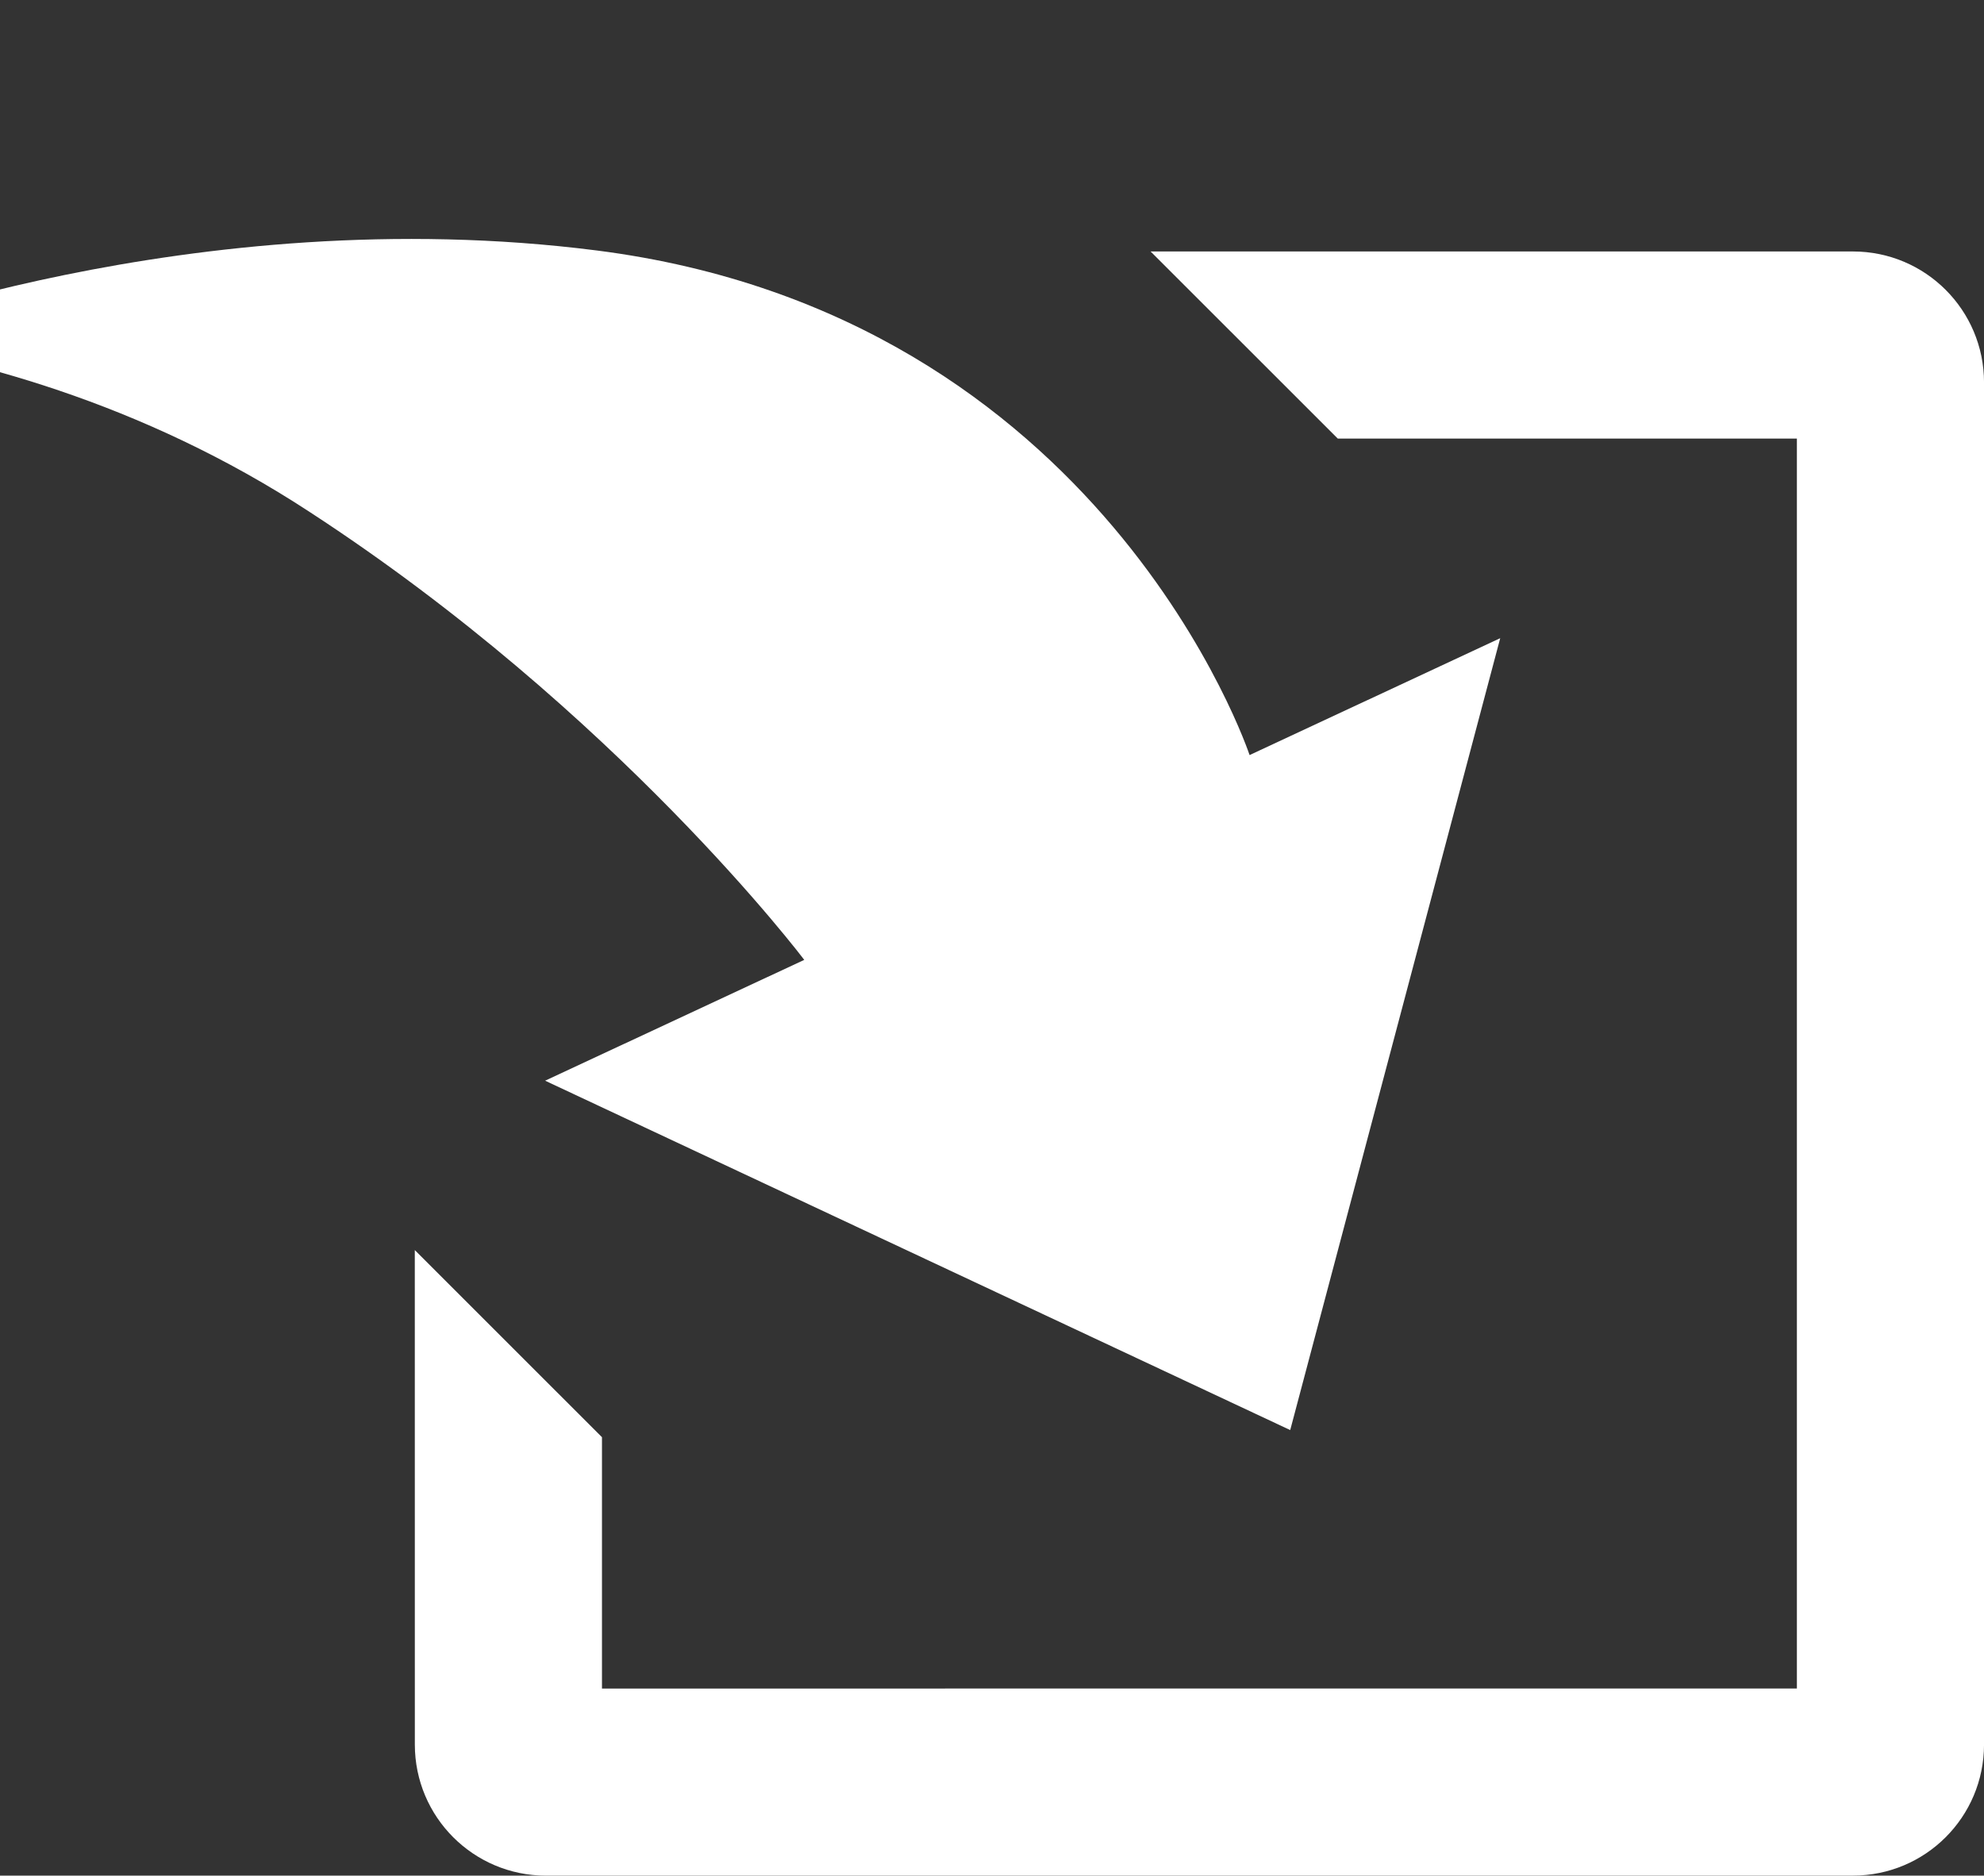 <?xml version="1.0" encoding="utf-8"?>
<!-- Generator: Adobe Illustrator 14.0.0, SVG Export Plug-In . SVG Version: 6.00 Build 43363)  -->
<!DOCTYPE svg PUBLIC "-//W3C//DTD SVG 1.1//EN" "http://www.w3.org/Graphics/SVG/1.1/DTD/svg11.dtd">
<svg version="1.1" id="Layer_1" xmlns="http://www.w3.org/2000/svg" xmlns:xlink="http://www.w3.org/1999/xlink" x="0px" y="0px"
	 width="95.421px" height="90.213px" viewBox="0 0 95.421 90.213" enable-background="new 0 0 95.421 90.213" xml:space="preserve">
<rect x="0" y="0" width="95.421" height="90.213" fill="#333333" stroke="none"/>
<path fill="#FFFFFF" d="M89.121,90.211l-62.869,0.002l0,0c-3.481-0.004-6.297-2.821-6.3-6.3L19.95,60.125l9.002,9v12.089
	l57.47-0.002V21.095h-22.08l-9.004-9h33.783l0,0c3.482,0.002,6.299,2.818,6.301,6.299v65.519l0,0
	C95.419,87.394,92.603,90.209,89.121,90.211L89.121,90.211z"/>
<path fill="#FFFFFF" d="M60.099,36.317l12.054-5.622l-10.1,38.087L26.218,51.978l12.462-5.811c0,0-8.979-11.907-23.793-21.547
	c-8.077-5.291-16.482-7.488-22.7-8.356c0,0,17.009-6.707,36.514-4.217C53.085,15.16,60.099,36.317,60.099,36.317z"/>
</svg>
